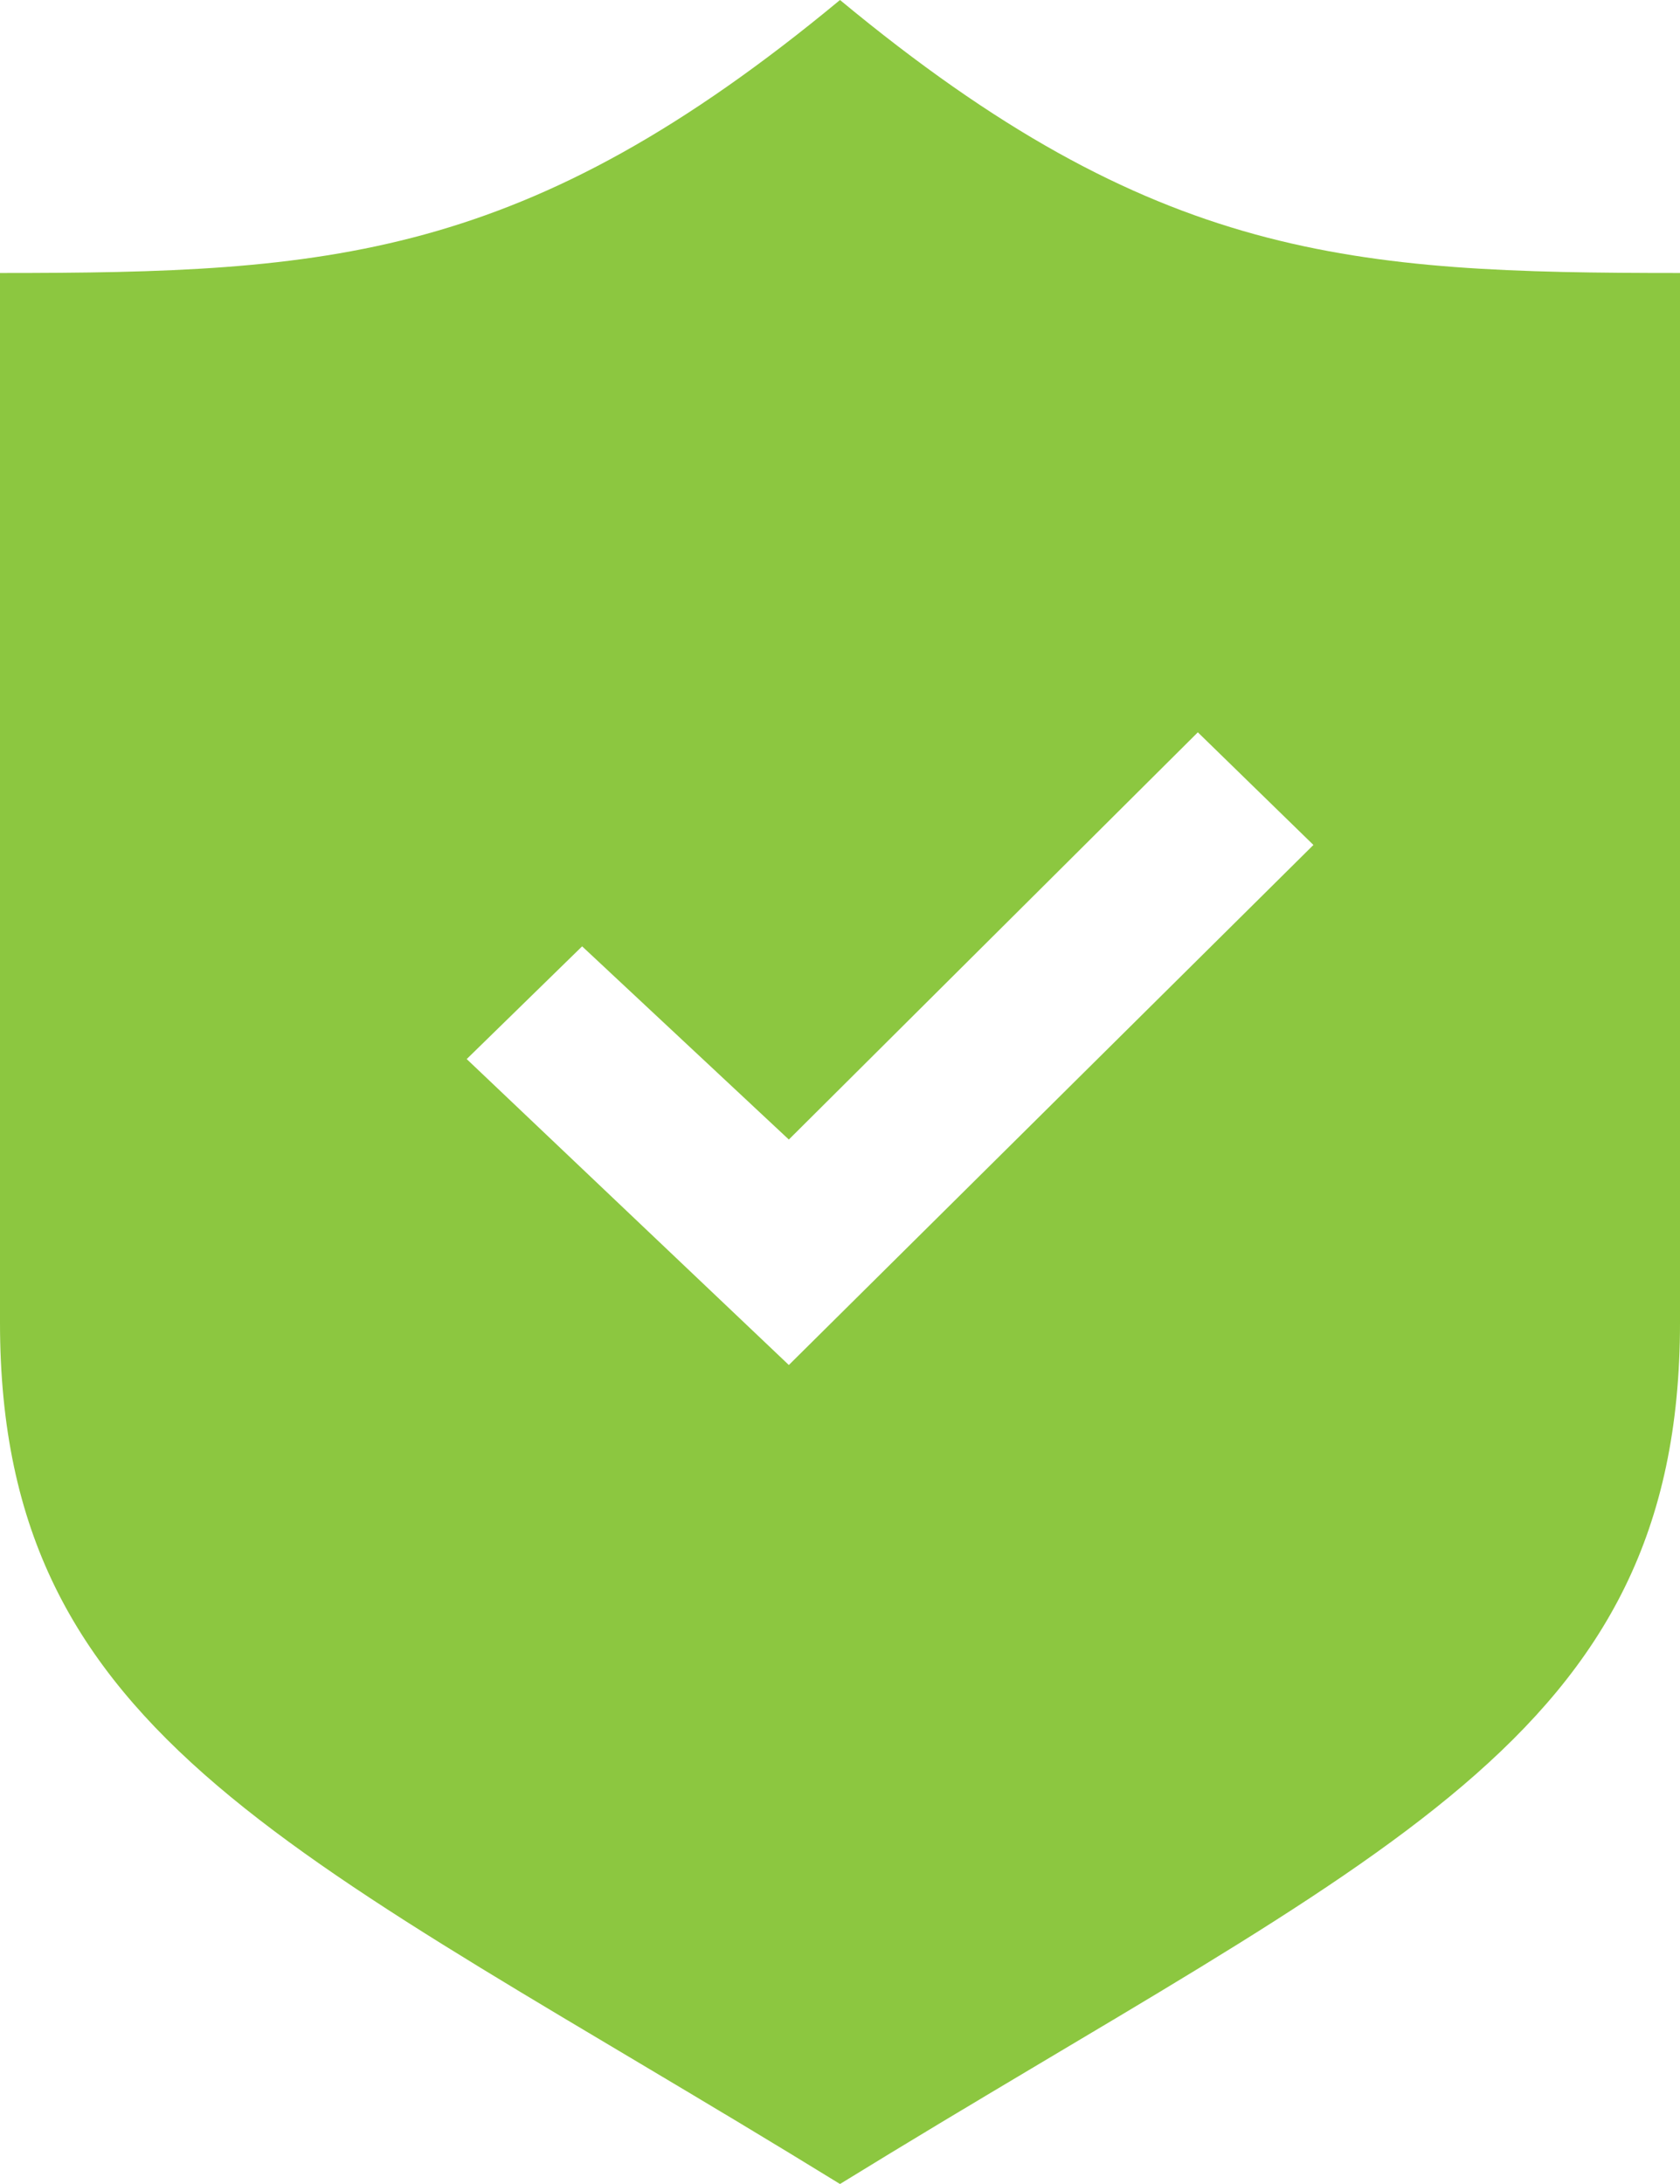 <svg width="20" height="26" viewBox="0 0 20 26" fill="none" xmlns="http://www.w3.org/2000/svg">
<path d="M10 0C6.254 3.105 3.907 3.25 0 3.25V15.746C0 20.733 3.559 22.034 10 26C16.441 22.034 20 20.733 20 15.746V3.25C16.093 3.25 13.746 3.105 10 0ZM9.391 16.25L5.556 12.608L6.93 11.266L9.391 13.566L14.26 8.718L15.636 10.059L9.391 16.25Z" fill="#8CC740"/>
</svg>

